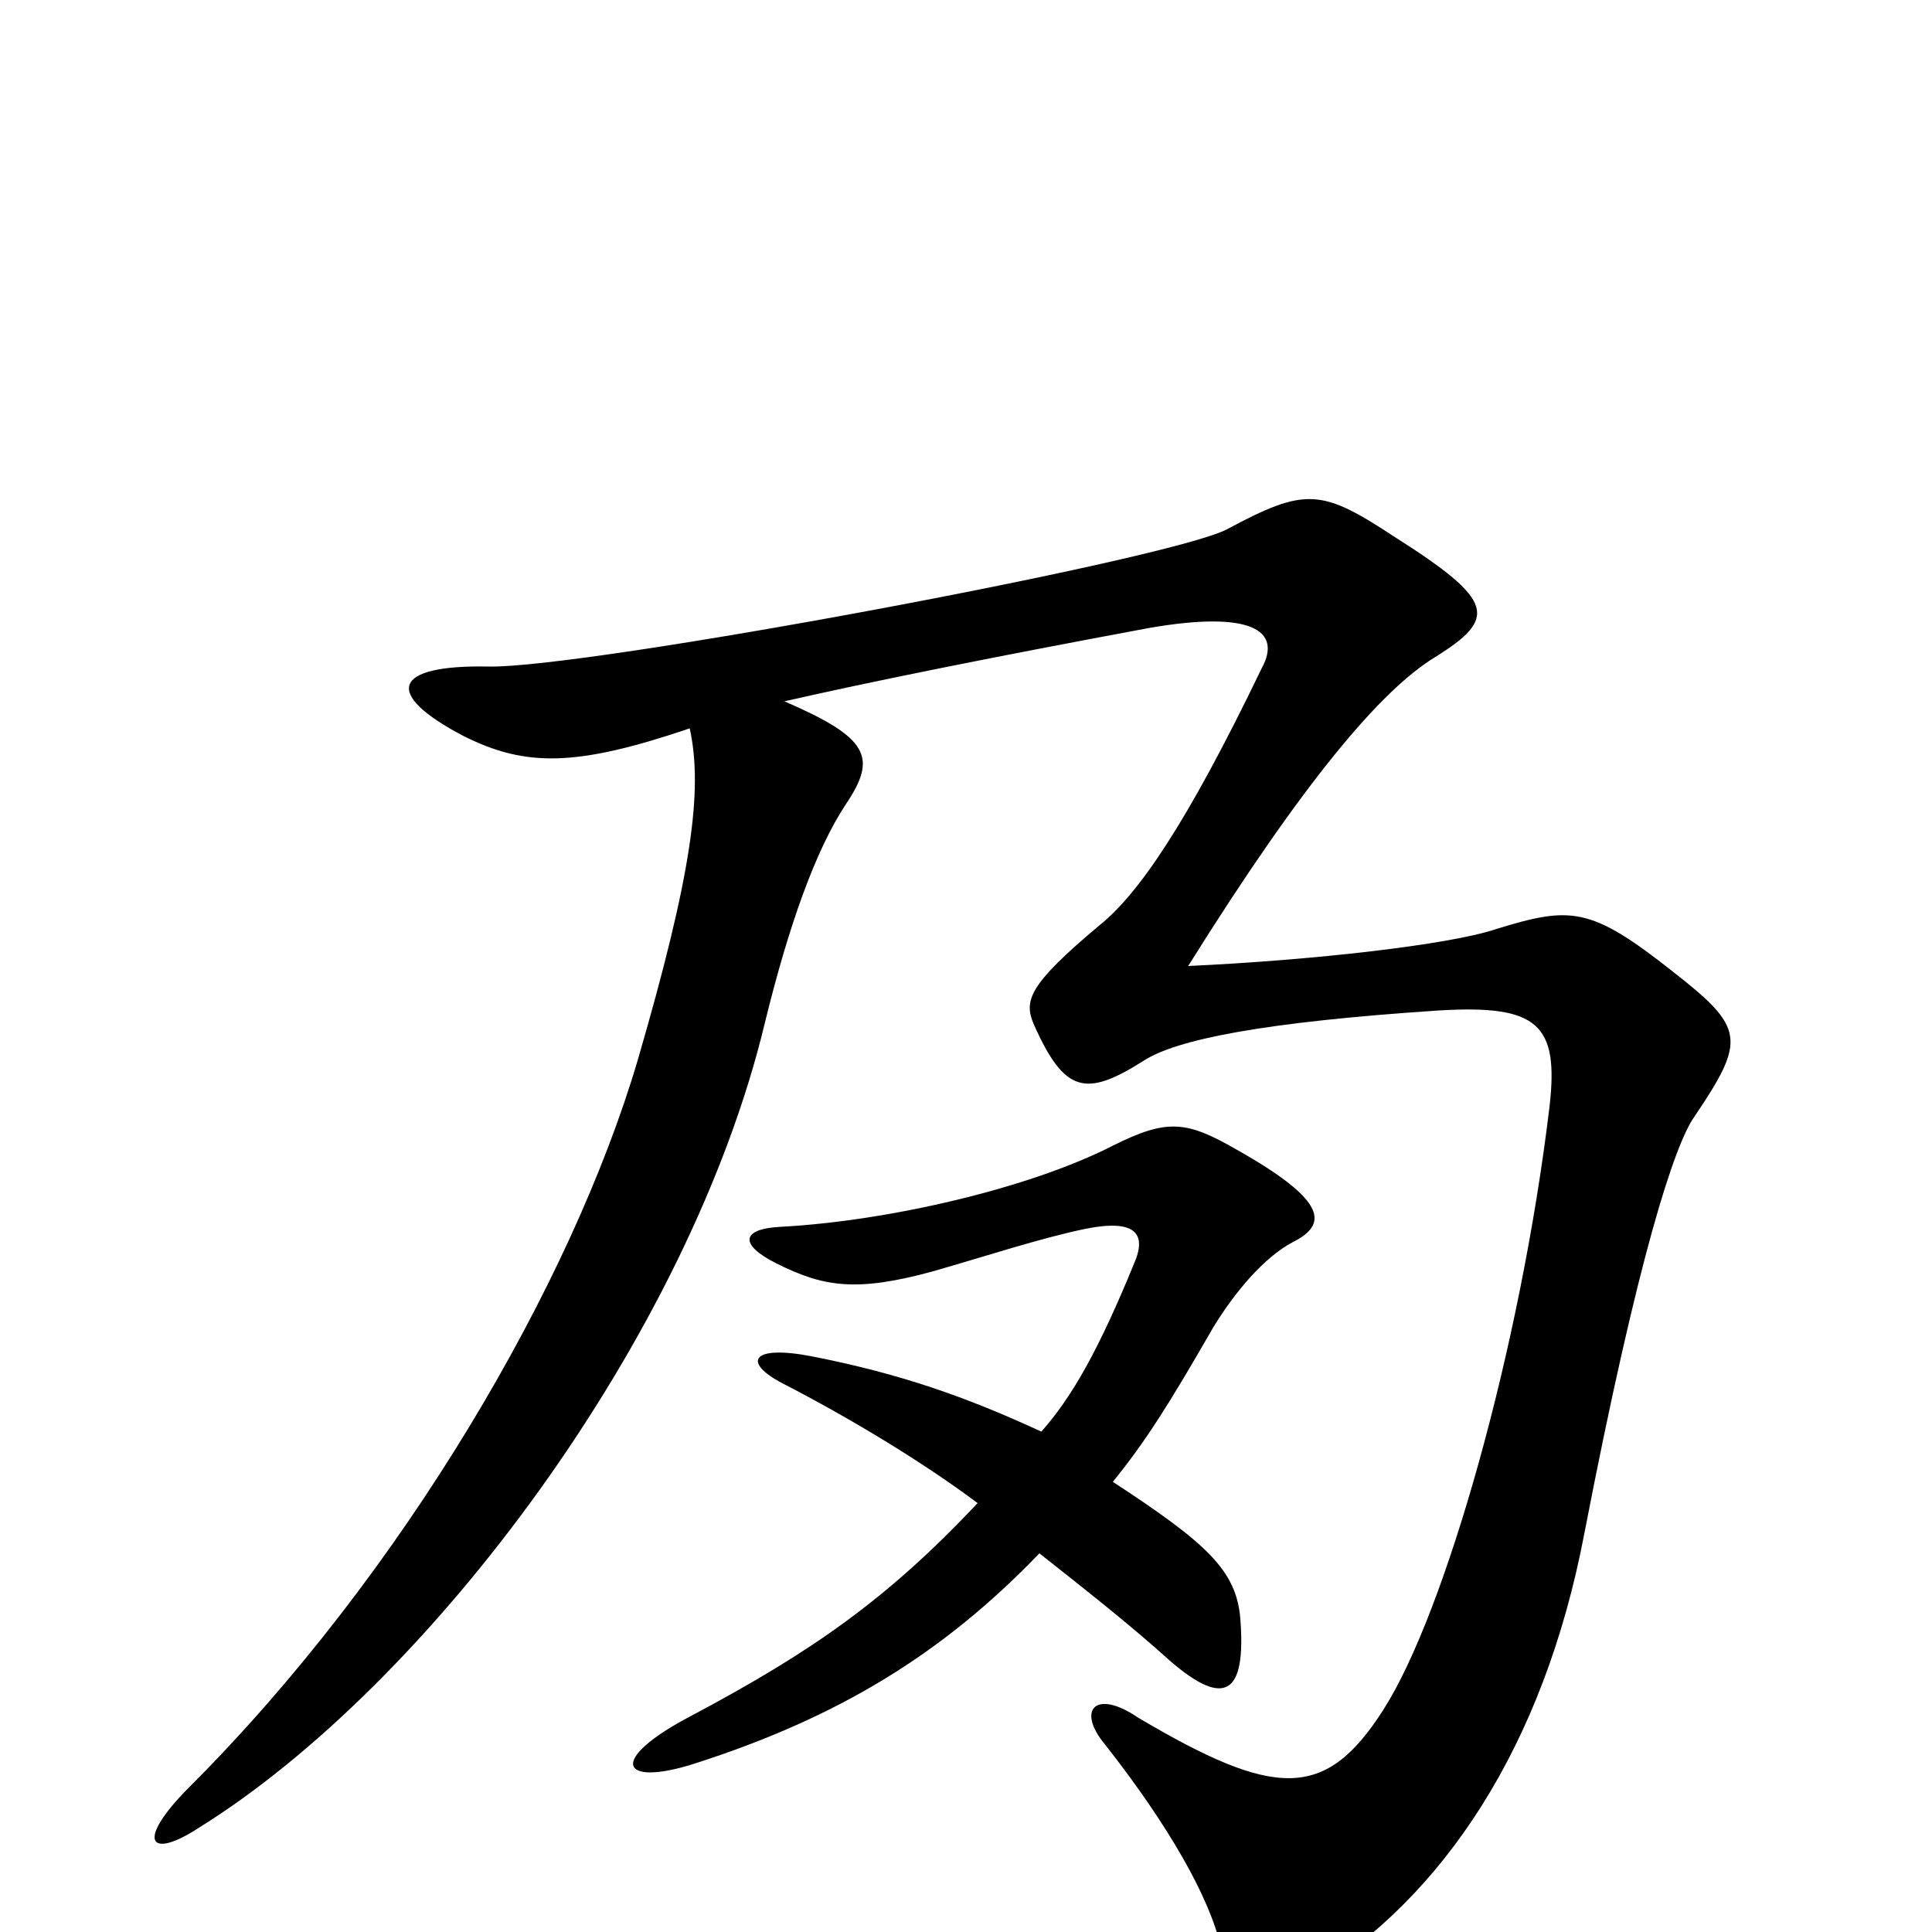 <svg xmlns="http://www.w3.org/2000/svg" viewBox="0 -1000 1000 1000">
	<path fill="#000000" d="M538 -196C562 -177 585 -159 606 -140C634 -116 645 -123 642 -162C640 -187 625 -201 576 -233C593 -254 605 -273 628 -313C639 -331 654 -349 669 -357C687 -366 688 -378 640 -405C614 -420 604 -421 576 -407C533 -385 460 -368 404 -365C384 -364 382 -356 402 -346C426 -334 443 -331 483 -342C511 -350 538 -359 562 -364C587 -369 594 -362 587 -346C569 -302 555 -277 539 -259C500 -277 466 -289 420 -298C389 -304 384 -295 405 -284C440 -266 478 -243 506 -222C459 -172 420 -145 358 -112C314 -89 321 -75 359 -87C434 -111 488 -144 538 -196ZM406 -637C450 -647 509 -659 595 -675C647 -684 664 -674 653 -654C614 -573 589 -537 569 -521C532 -490 530 -482 535 -470C551 -434 562 -432 592 -451C609 -462 654 -471 745 -477C796 -480 807 -470 802 -427C787 -302 748 -165 716 -115C686 -68 660 -69 589 -111C567 -126 557 -115 572 -97C605 -55 626 -18 632 8C639 35 650 41 678 24C747 -18 799 -96 820 -206C848 -351 867 -408 877 -422C904 -462 903 -468 866 -497C823 -531 813 -531 774 -519C750 -511 680 -503 615 -500C675 -596 715 -643 743 -660C775 -680 774 -689 722 -722C684 -747 676 -748 635 -726C604 -710 303 -654 253 -655C203 -656 198 -641 240 -619C272 -603 298 -603 357 -623C364 -591 358 -547 330 -451C296 -336 209 -186 98 -75C70 -47 77 -37 103 -54C222 -128 357 -308 396 -471C408 -520 422 -560 438 -584C454 -608 450 -618 406 -637Z"/>
</svg>